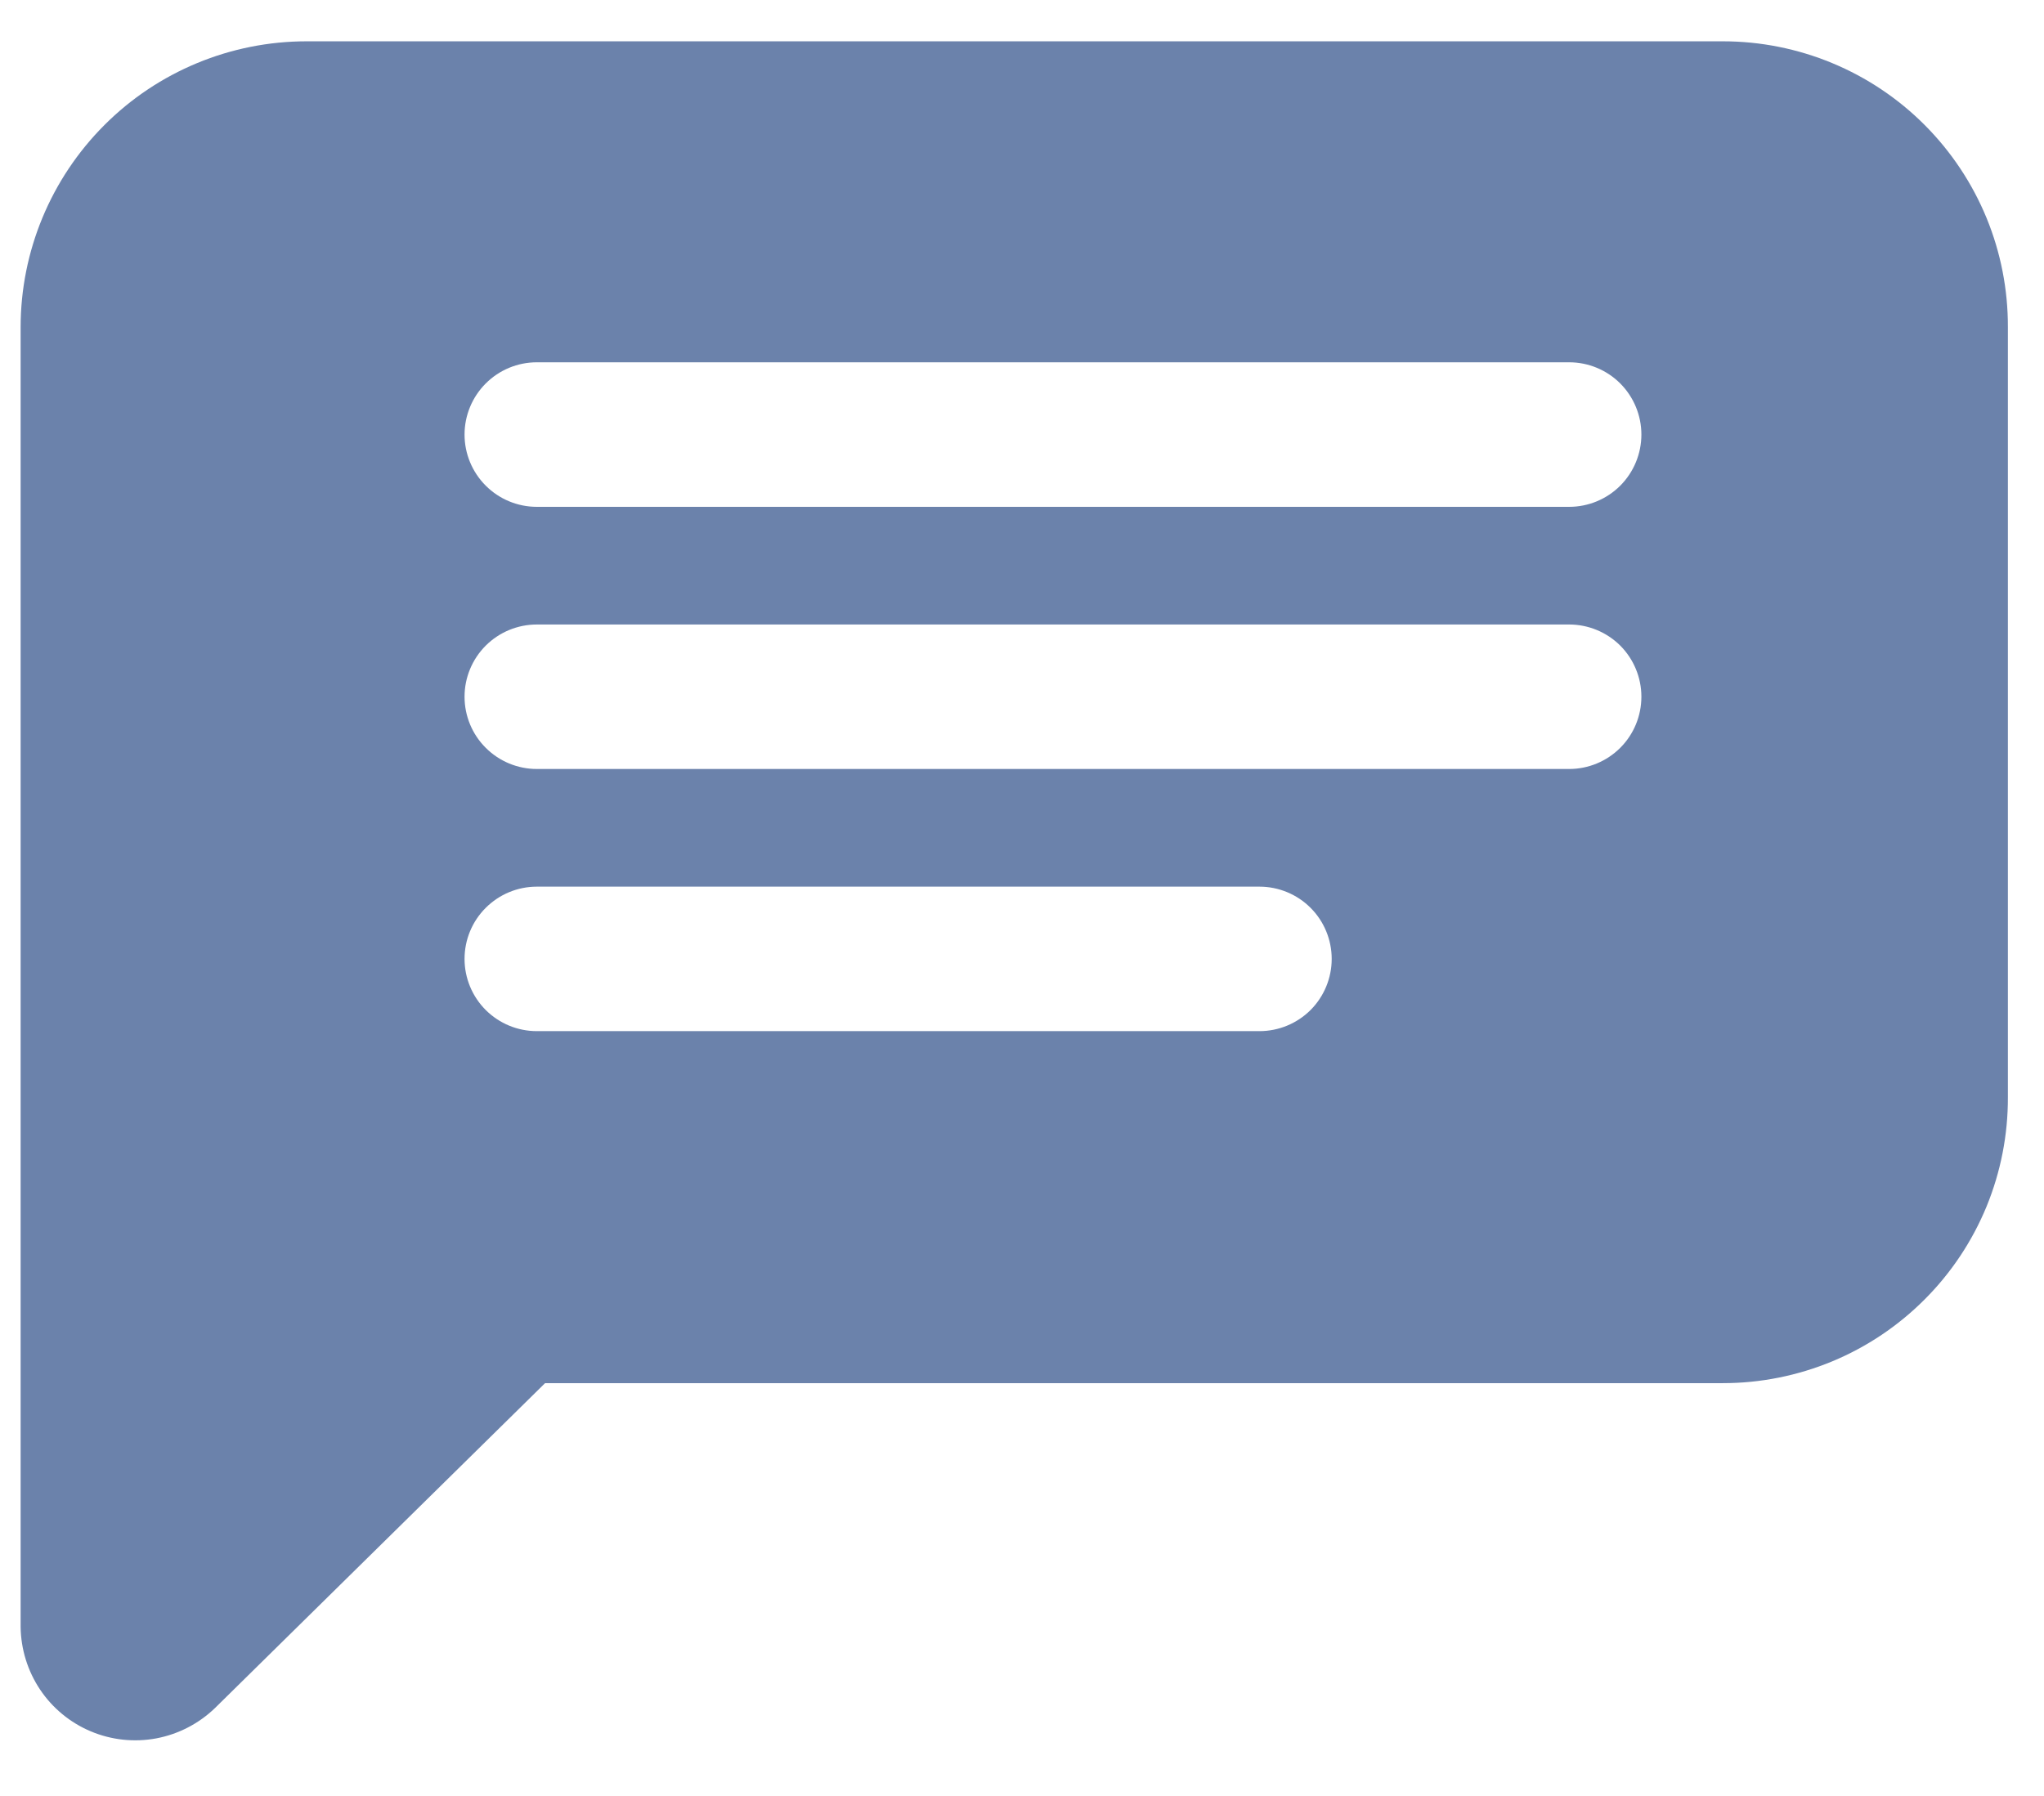 <svg width="33" height="29" viewBox="0 0 33 29" fill="none" xmlns="http://www.w3.org/2000/svg">
<path d="M27.817 0.667H4.95C3.726 0.667 2.551 1.153 1.686 2.019C0.82 2.885 0.333 4.059 0.333 5.284V26.267C0.337 26.629 0.446 26.981 0.647 27.282C0.848 27.582 1.133 27.817 1.467 27.957C1.8 28.097 2.167 28.136 2.523 28.07C2.878 28.003 3.206 27.834 3.467 27.584L8.8 22.334H27.817C28.422 22.334 29.022 22.214 29.581 21.982C30.14 21.75 30.648 21.409 31.075 20.98C31.503 20.552 31.841 20.043 32.072 19.483C32.302 18.922 32.419 18.323 32.417 17.717V5.284C32.419 4.678 32.302 4.078 32.072 3.518C31.841 2.958 31.503 2.449 31.075 2.02C30.648 1.591 30.14 1.251 29.581 1.019C29.022 0.787 28.422 0.667 27.817 0.667ZM20.334 16.65H8.667C8.357 16.65 8.061 16.527 7.842 16.309C7.623 16.09 7.5 15.793 7.5 15.484C7.5 15.174 7.623 14.877 7.842 14.659C8.061 14.44 8.357 14.317 8.667 14.317H20.334C20.643 14.317 20.94 14.44 21.159 14.659C21.377 14.877 21.5 15.174 21.5 15.484C21.5 15.793 21.377 16.09 21.159 16.309C20.94 16.527 20.643 16.65 20.334 16.65ZM25.334 12.417H8.667C8.357 12.417 8.061 12.294 7.842 12.075C7.623 11.857 7.5 11.56 7.5 11.25C7.5 10.941 7.623 10.644 7.842 10.425C8.061 10.207 8.357 10.084 8.667 10.084H25.334C25.643 10.084 25.94 10.207 26.159 10.425C26.377 10.644 26.5 10.941 26.5 11.25C26.5 11.56 26.377 11.857 26.159 12.075C25.94 12.294 25.643 12.417 25.334 12.417ZM25.334 8.184H8.667C8.357 8.184 8.061 8.061 7.842 7.842C7.623 7.623 7.5 7.326 7.5 7.017C7.5 6.708 7.623 6.411 7.842 6.192C8.061 5.973 8.357 5.85 8.667 5.85H25.334C25.643 5.85 25.94 5.973 26.159 6.192C26.377 6.411 26.5 6.708 26.5 7.017C26.5 7.326 26.377 7.623 26.159 7.842C25.94 8.061 25.643 8.184 25.334 8.184Z" fill="#6B82AB"/>
</svg>
